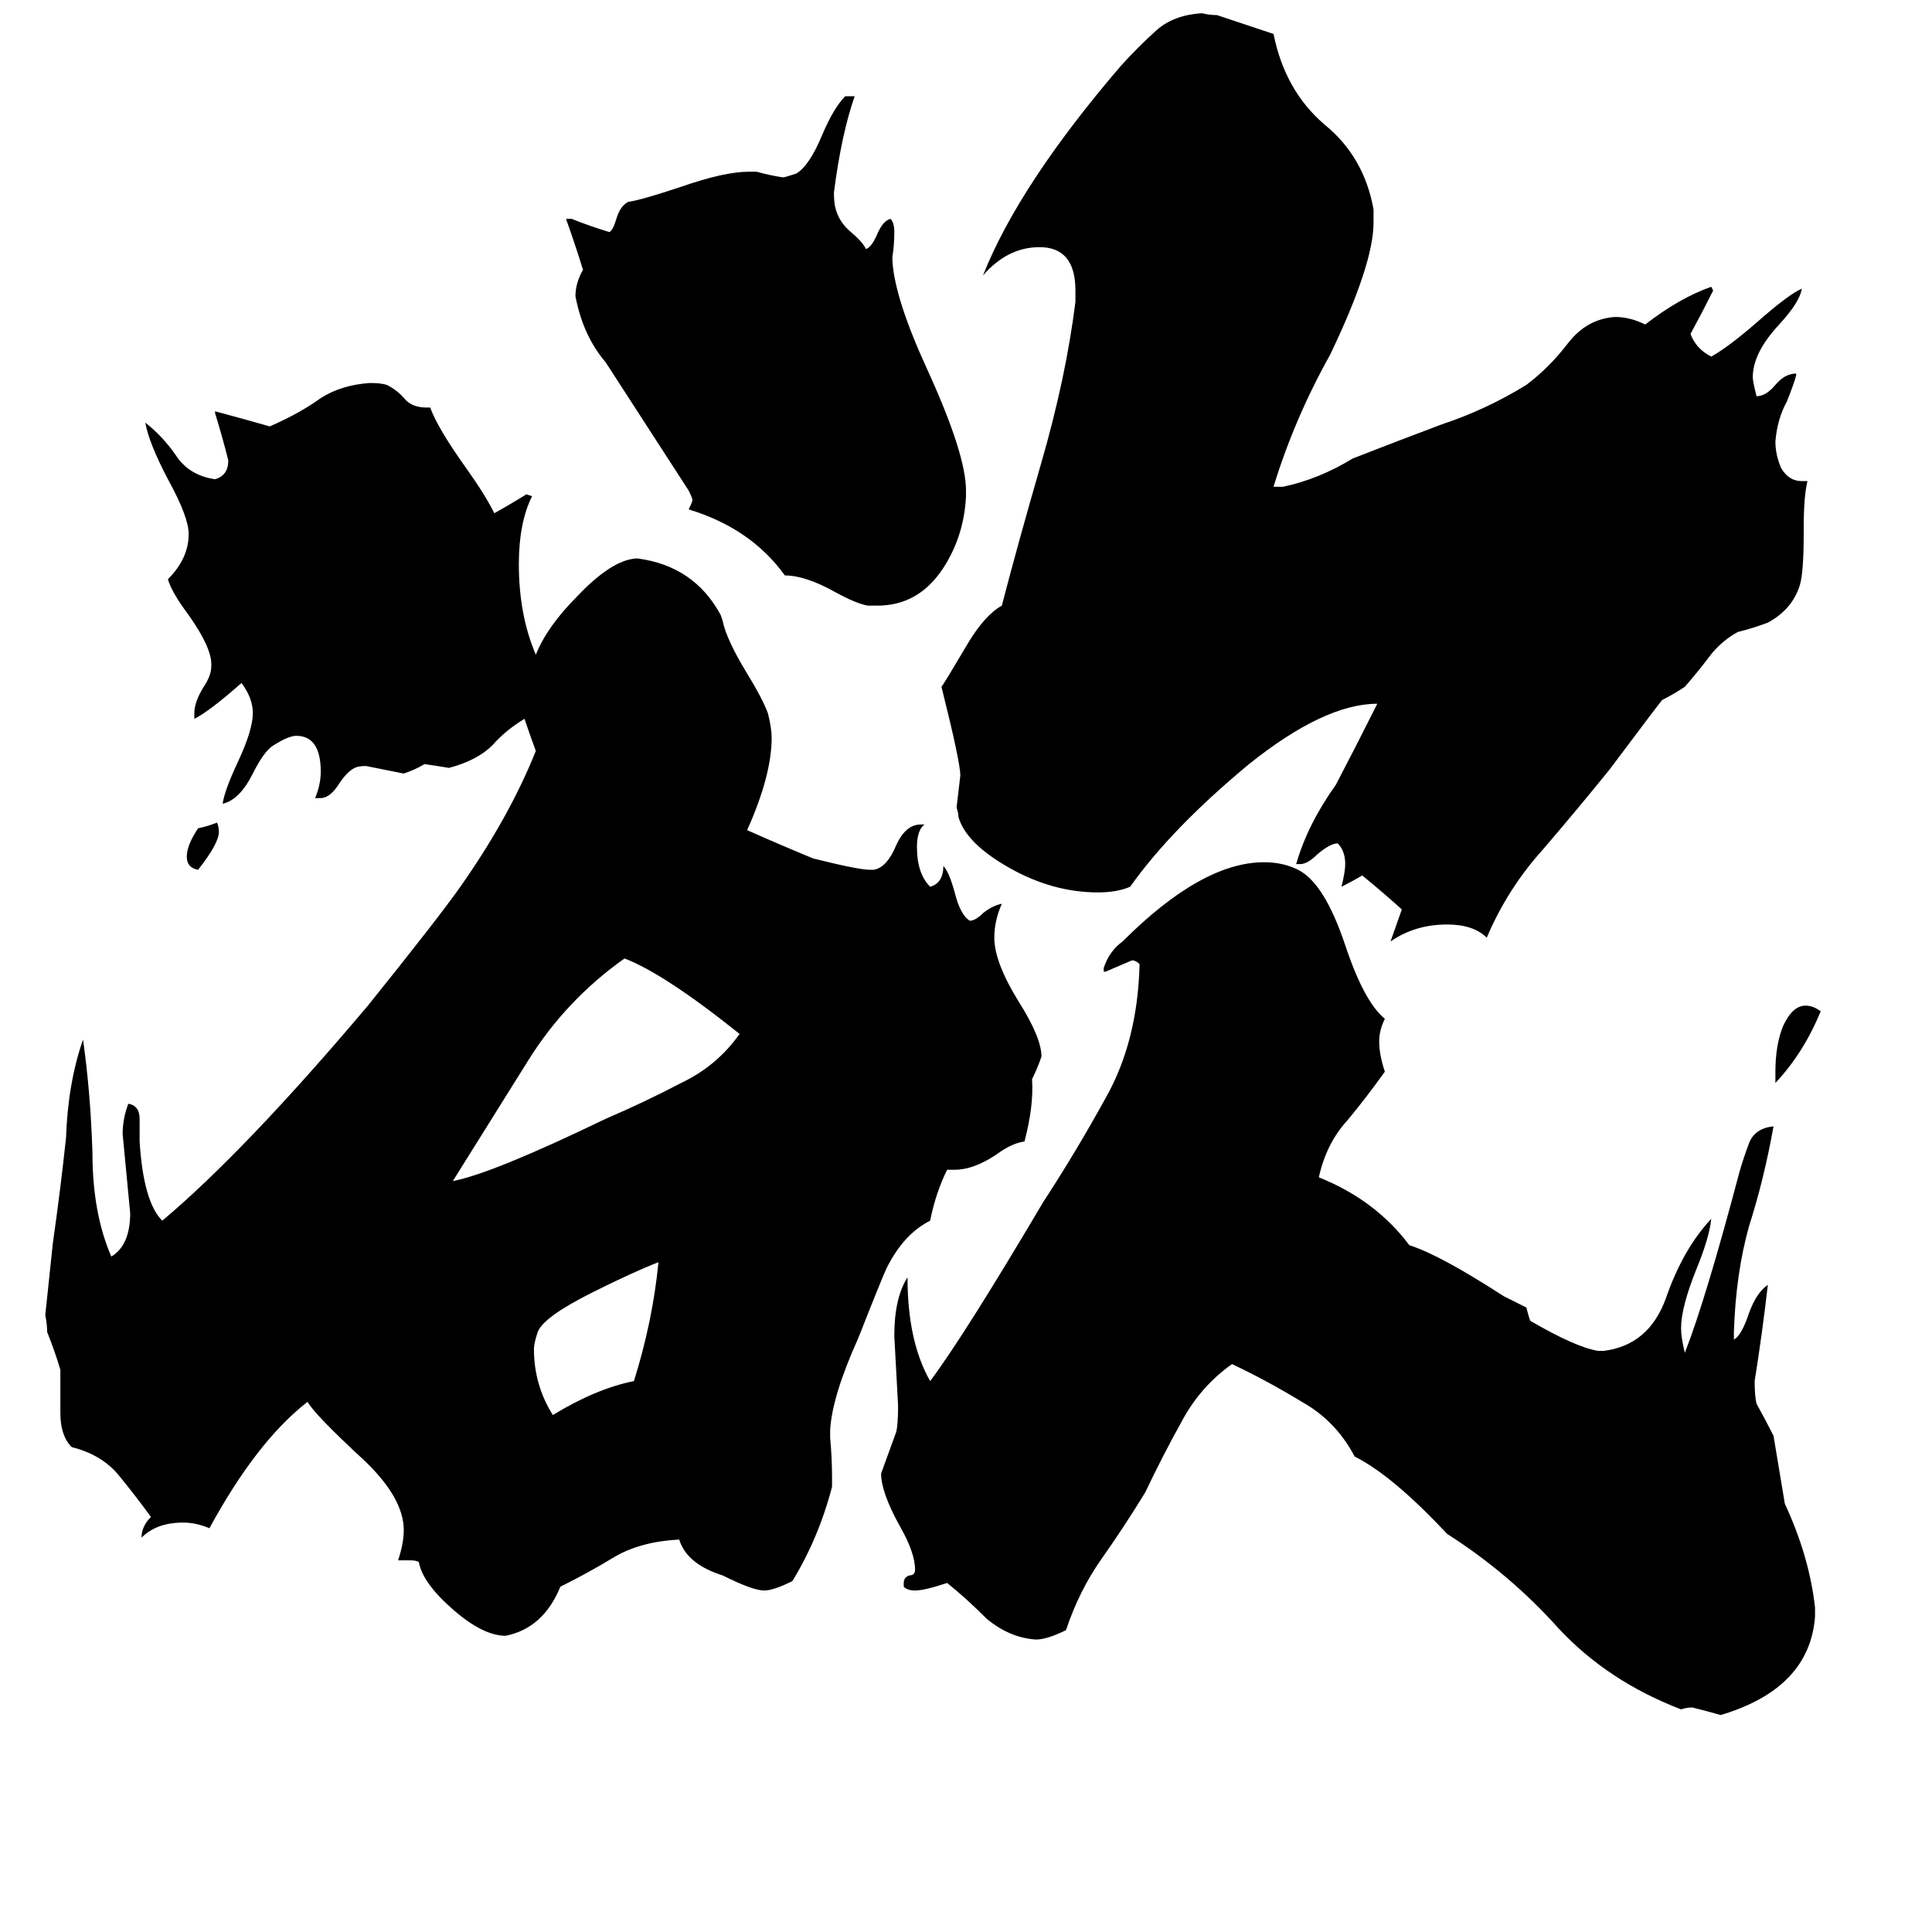<svg xmlns="http://www.w3.org/2000/svg" viewBox="0 -800 1024 1024">
	<path fill="#000000" d="M105 -339Q99 -340 99 -346Q99 -352 105 -361Q110 -362 115 -364Q116 -362 116 -359Q116 -353 105 -339ZM941 -226V-232Q941 -246 945 -256Q950 -267 957 -267Q961 -267 965 -264Q956 -242 941 -226ZM336 -68Q346 -100 349 -131Q336 -126 314 -115Q288 -102 285 -94Q283 -88 283 -85Q283 -66 293 -50Q316 -64 336 -68ZM392 -252Q352 -284 331 -292Q300 -270 280 -238Q260 -206 240 -174Q261 -178 321 -207Q342 -216 361 -226Q380 -235 392 -252ZM465 -479H460Q454 -480 443 -486Q427 -495 416 -495Q398 -520 365 -530Q367 -534 367 -535Q367 -536 365 -540Q343 -574 321 -608Q309 -622 305 -643Q305 -650 309 -657Q305 -670 300 -684H303Q313 -680 323 -677Q325 -678 327 -685Q329 -691 333 -693Q340 -694 361 -701Q384 -709 397 -709H401Q408 -707 415 -706Q416 -706 422 -708Q429 -712 436 -729Q442 -743 448 -749H453Q446 -729 442 -698Q442 -692 443 -689Q445 -682 451 -677Q457 -672 459 -668Q462 -669 465 -676Q468 -683 472 -684Q474 -682 474 -677Q474 -670 473 -664V-662Q474 -642 492 -603Q512 -559 512 -540V-537Q511 -516 500 -499Q487 -479 465 -479ZM962 52V57Q959 95 912 109Q905 107 897 105Q894 105 891 106Q852 91 826 63Q800 34 767 13Q738 -18 718 -28Q708 -47 690 -57Q672 -68 653 -77Q636 -65 626 -46Q616 -28 607 -9Q596 9 584 26Q572 43 565 64Q555 69 549 69Q535 68 523 58Q512 47 502 39Q490 43 485 43Q481 43 479 41V39Q479 36 482 35Q485 35 485 32Q485 23 477 9Q467 -9 467 -19Q471 -30 475 -41Q476 -45 476 -55Q475 -73 474 -92Q474 -112 481 -123Q481 -89 493 -68Q511 -92 553 -163Q570 -189 586 -218Q603 -248 604 -289Q602 -291 600 -291Q593 -288 586 -285H585V-287Q588 -296 595 -301Q637 -343 670 -343Q680 -343 688 -339Q702 -332 713 -299Q723 -269 734 -260Q731 -254 731 -248Q731 -241 734 -232Q724 -218 714 -206Q703 -194 699 -176Q729 -164 747 -140Q763 -135 797 -113Q803 -110 809 -107Q810 -103 811 -100Q835 -86 847 -84H850Q874 -87 883 -112Q892 -138 907 -154Q906 -144 899 -127Q891 -107 891 -96Q891 -91 893 -83Q904 -111 922 -179Q924 -186 927 -194Q930 -202 940 -203Q935 -175 927 -150Q920 -125 919 -94V-90Q923 -92 927 -104Q931 -115 937 -119Q934 -93 930 -68Q930 -60 931 -56Q936 -47 940 -39Q943 -21 946 -3Q959 25 962 52ZM737 -301L743 -318Q733 -327 722 -336Q717 -333 711 -330Q713 -338 713 -342Q713 -349 709 -353Q705 -353 698 -347Q693 -342 689 -342H687Q693 -363 708 -384Q719 -405 730 -427Q702 -427 662 -395Q621 -361 599 -330Q592 -327 582 -327Q558 -327 535 -340Q512 -353 508 -367Q508 -369 507 -372Q508 -380 509 -389Q509 -396 499 -436Q500 -437 513 -459Q522 -474 531 -479Q539 -510 552 -555Q565 -600 570 -640V-646Q570 -669 551 -669Q534 -669 521 -654Q540 -702 594 -765Q603 -775 613 -784Q622 -792 637 -793Q641 -792 645 -792Q660 -787 675 -782Q681 -752 702 -734Q723 -717 728 -689V-682Q728 -660 705 -612Q686 -578 675 -542H680Q699 -546 717 -557Q740 -566 764 -575Q788 -583 809 -596Q821 -605 831 -618Q841 -631 856 -632Q864 -632 872 -628Q890 -642 907 -648L908 -646Q902 -634 896 -623Q899 -615 907 -611Q916 -616 931 -629Q948 -644 955 -647Q954 -640 943 -628Q929 -613 929 -600Q929 -598 931 -590Q936 -590 941 -596Q946 -602 952 -602V-601Q951 -597 947 -587Q942 -578 941 -566Q941 -559 944 -552Q948 -545 955 -545H958Q956 -537 956 -520V-517Q956 -497 954 -490Q950 -477 937 -470Q929 -467 921 -465Q912 -460 906 -452Q900 -444 893 -436Q887 -432 881 -429Q880 -428 853 -392Q836 -371 818 -350Q799 -329 788 -303Q781 -310 767 -310Q750 -310 737 -301ZM441 -17V-12Q434 15 420 38Q410 43 405 43Q399 43 383 35Q364 29 360 16Q340 17 326 25Q313 33 297 41Q288 63 268 67Q256 67 240 53Q224 39 222 28Q221 27 217 27H211Q214 18 214 11Q214 -6 193 -26Q167 -50 163 -57Q136 -36 111 10Q104 7 97 7Q83 7 75 15Q75 9 80 4Q72 -7 63 -18Q54 -29 38 -33Q32 -39 32 -51V-74Q29 -84 25 -94Q25 -98 24 -103Q26 -122 28 -141Q32 -169 35 -197Q36 -226 44 -249Q48 -221 49 -189Q49 -157 59 -134Q69 -140 69 -157Q67 -178 65 -199Q65 -207 68 -215Q74 -214 74 -207V-195Q76 -163 86 -153Q130 -190 195 -267Q232 -313 244 -330Q270 -367 284 -402Q281 -410 278 -419Q268 -413 261 -405Q253 -397 238 -393Q232 -394 225 -395Q220 -392 214 -390Q204 -392 194 -394Q190 -394 188 -393Q184 -391 180 -385Q175 -377 170 -377H167Q170 -384 170 -391Q170 -410 157 -410Q153 -410 145 -405Q140 -402 134 -390Q127 -376 118 -374Q119 -381 126 -396Q134 -413 134 -422Q134 -430 128 -438Q111 -423 103 -419V-422Q103 -428 108 -436Q112 -442 112 -447V-448Q112 -457 100 -474Q91 -486 89 -493Q100 -504 100 -517Q100 -526 89 -546Q79 -565 77 -576Q86 -569 93 -559Q100 -548 114 -546Q121 -548 121 -556Q118 -568 114 -581V-582Q129 -578 143 -574Q159 -581 170 -589Q181 -596 196 -597Q202 -597 205 -596Q211 -593 215 -588Q219 -584 226 -584H228Q232 -573 247 -552Q257 -538 262 -528Q271 -533 279 -538L282 -537Q275 -523 275 -501Q275 -474 284 -453Q290 -468 306 -484Q324 -503 337 -504H338Q368 -500 382 -474L383 -471Q385 -461 396 -443Q404 -430 407 -422Q409 -414 409 -409Q409 -389 396 -360Q414 -352 431 -345Q455 -339 461 -339H463Q470 -340 475 -352Q480 -363 488 -363H490Q486 -360 486 -351Q486 -337 493 -330Q500 -332 500 -341Q503 -338 506 -327Q509 -315 514 -312Q517 -312 521 -316Q526 -320 531 -321Q527 -312 527 -303Q527 -290 540 -269Q552 -250 552 -240Q550 -234 547 -228Q548 -214 543 -195Q536 -194 528 -188Q516 -180 506 -180H502Q496 -168 493 -153Q479 -146 470 -128Q468 -124 455 -91Q441 -60 440 -42V-38Q441 -27 441 -17Z"/>
</svg>